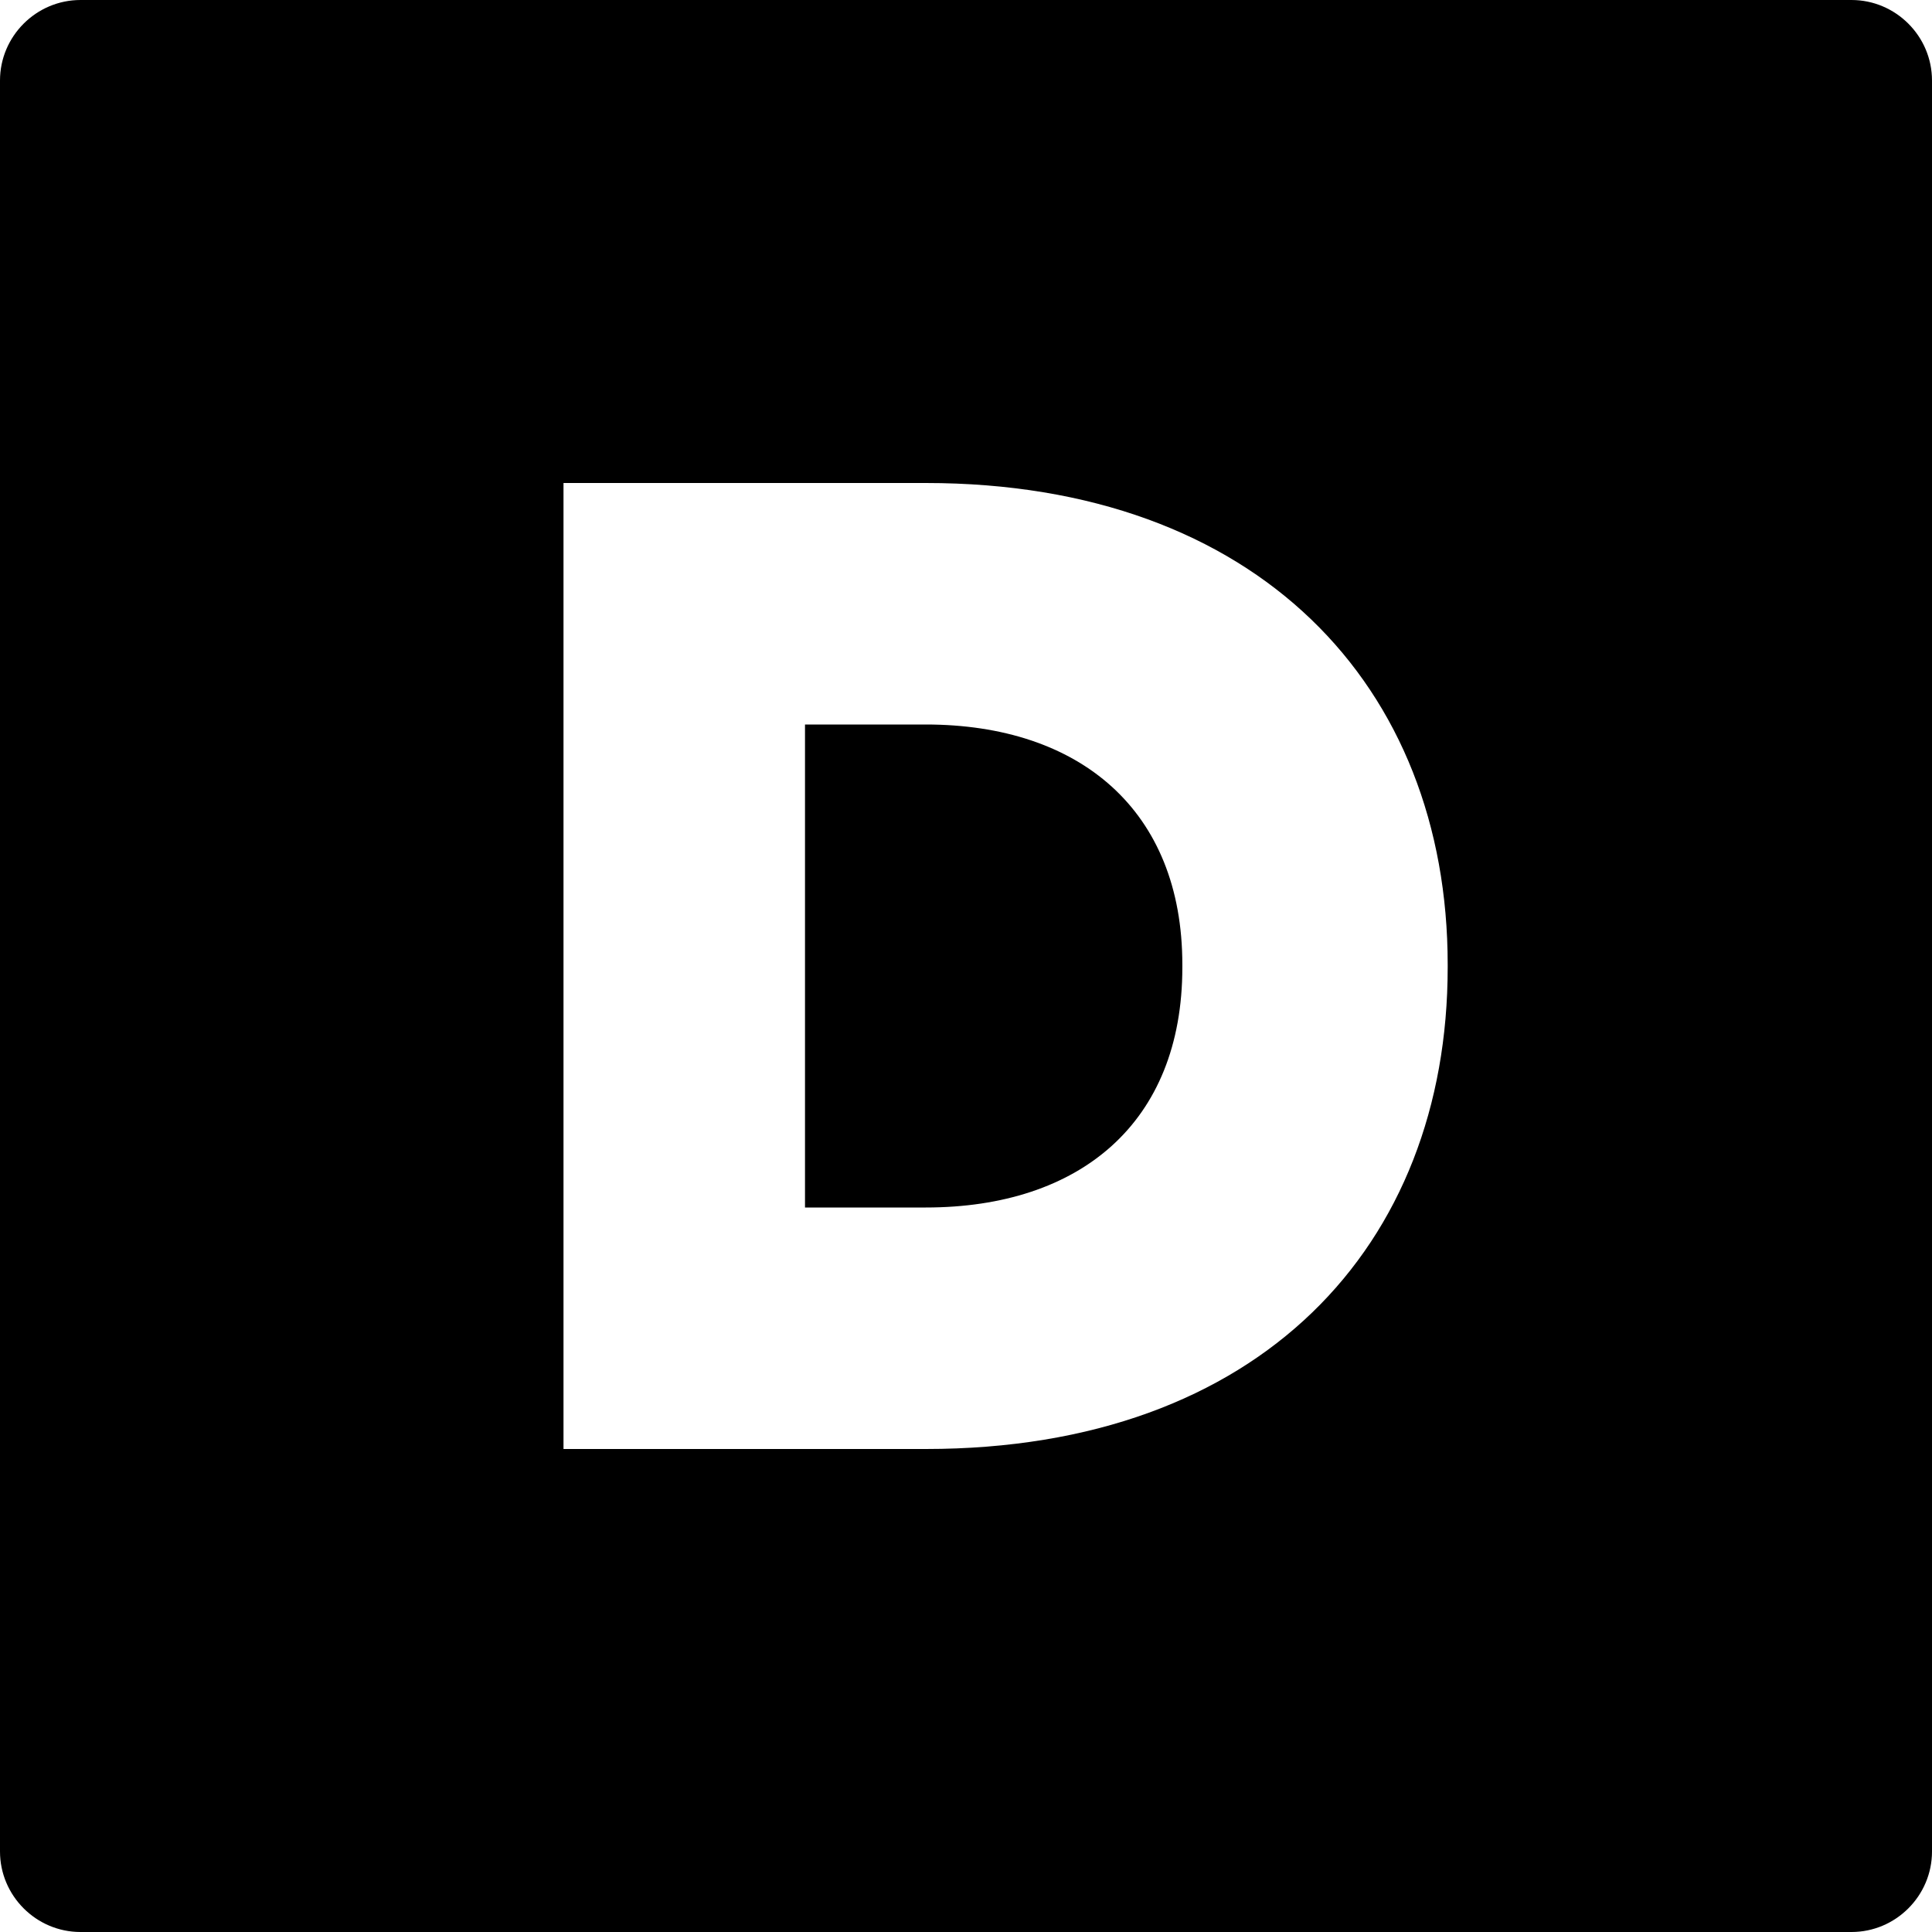 <?xml version="1.0" encoding="utf-8"?>
<!-- Generator: Adobe Illustrator 16.0.0, SVG Export Plug-In . SVG Version: 6.00 Build 0)  -->
<!DOCTYPE svg PUBLIC "-//W3C//DTD SVG 1.1//EN" "http://www.w3.org/Graphics/SVG/1.1/DTD/svg11.dtd">
<svg version="1.1" id="Layer_1" xmlns="http://www.w3.org/2000/svg" xmlns:xlink="http://www.w3.org/1999/xlink" x="0px" y="0px"
	 width="1152px" height="1152px" viewBox="0 0 1152 1152" enable-background="new 0 0 1152 1152" xml:space="preserve">
<g>
	<path d="M552,432h-72v288h72c91.859,0,153-50.381,153-143.144v-1.688C705,483.163,643.859,432,552,432z"/>
	<path d="M1104,0H48C21.6,0,0,21.6,0,48v1056c0,26.4,21.6,48,48,48h1056c26.4,0,48-21.6,48-48V48C1152,21.6,1130.4,0,1104,0z
		 M863.219,576.781C863.219,742.719,751.504,864,552,864H336V288h216c197.889,0,311.219,121.192,311.219,287.13V576.781z"/>
</g>
</svg>
